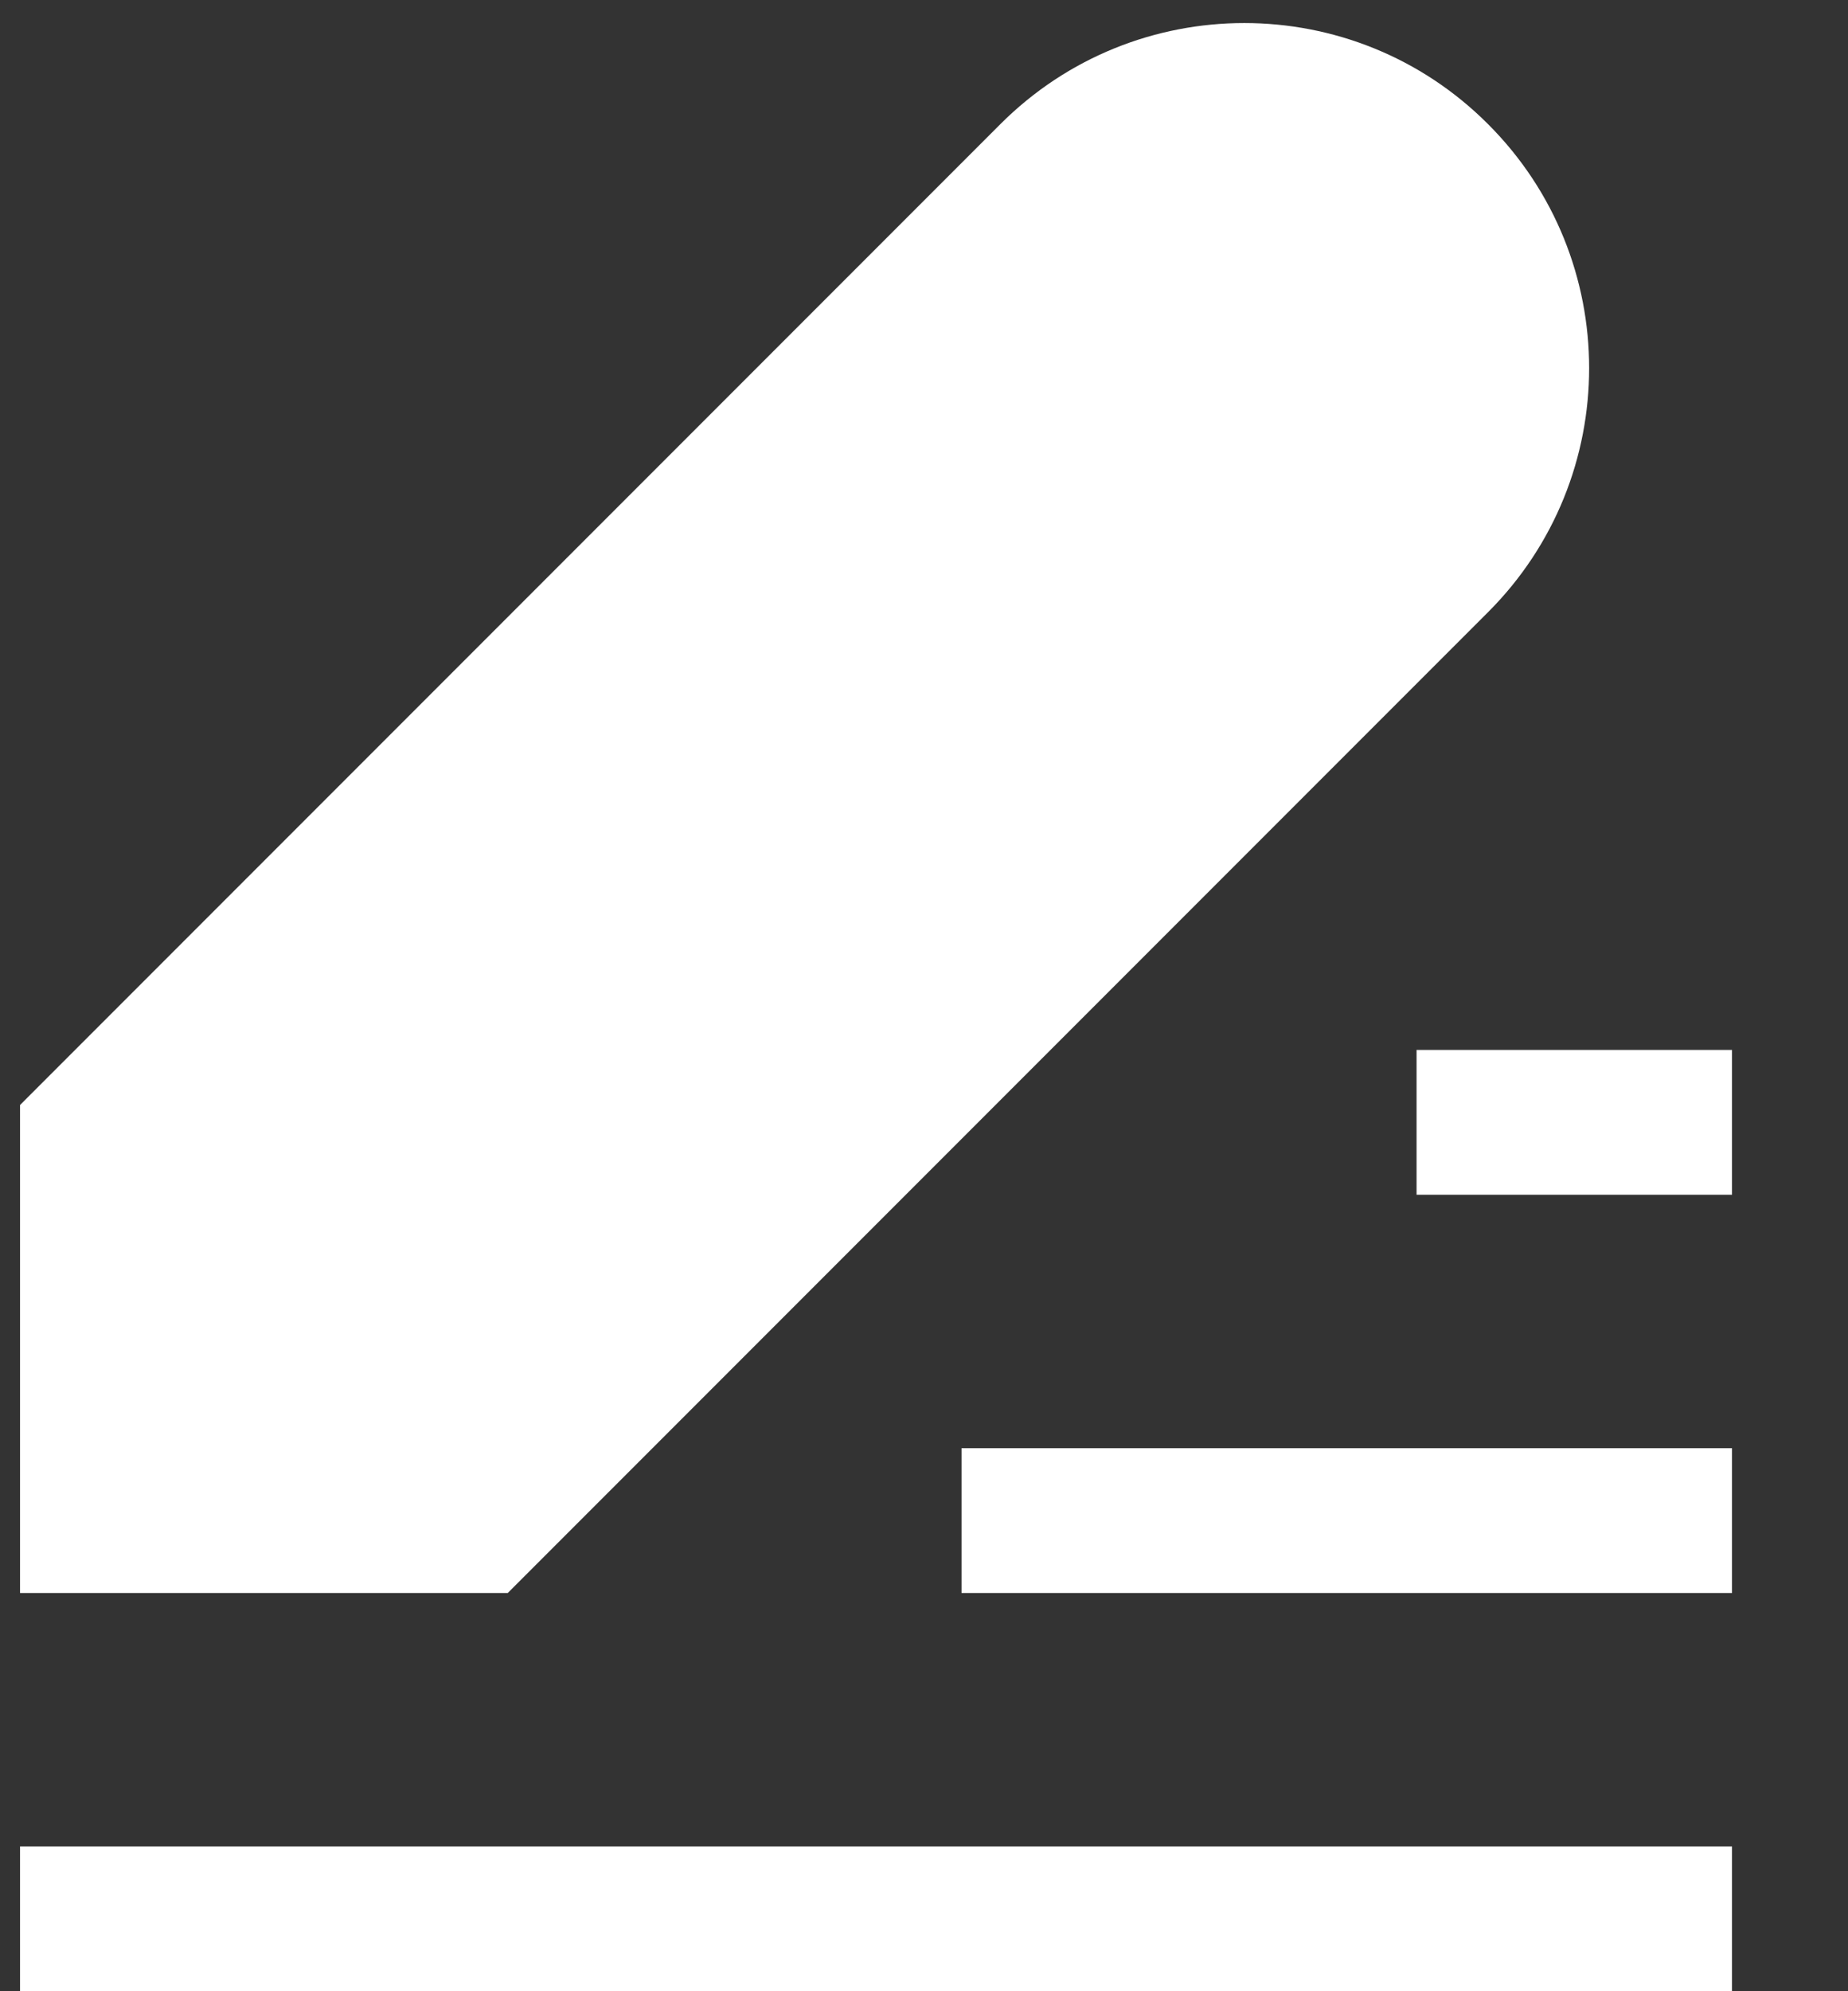 <svg width="13" height="14" viewBox="0 0 13 14" fill="none" xmlns="http://www.w3.org/2000/svg">
<rect x="0" y="0" width="13" height="14" fill="#333333" stroke="none"/>
<path fill-rule="evenodd" clip-rule="evenodd" d="M10.468 4.304C11.416 3.356 11.416 1.82 10.468 0.873C9.995 0.399 9.374 0.162 8.753 0.162C8.132 0.162 7.511 0.399 7.037 0.873L0.141 7.769V11.2H3.572L10.468 4.304ZM0.141 14H12.184V12.982H0.141V14ZM9.965 8.4H12.184V7.382H9.965V8.4ZM6.764 11.2H12.184V10.182H6.764V11.2Z" fill="white"/>
</svg>

